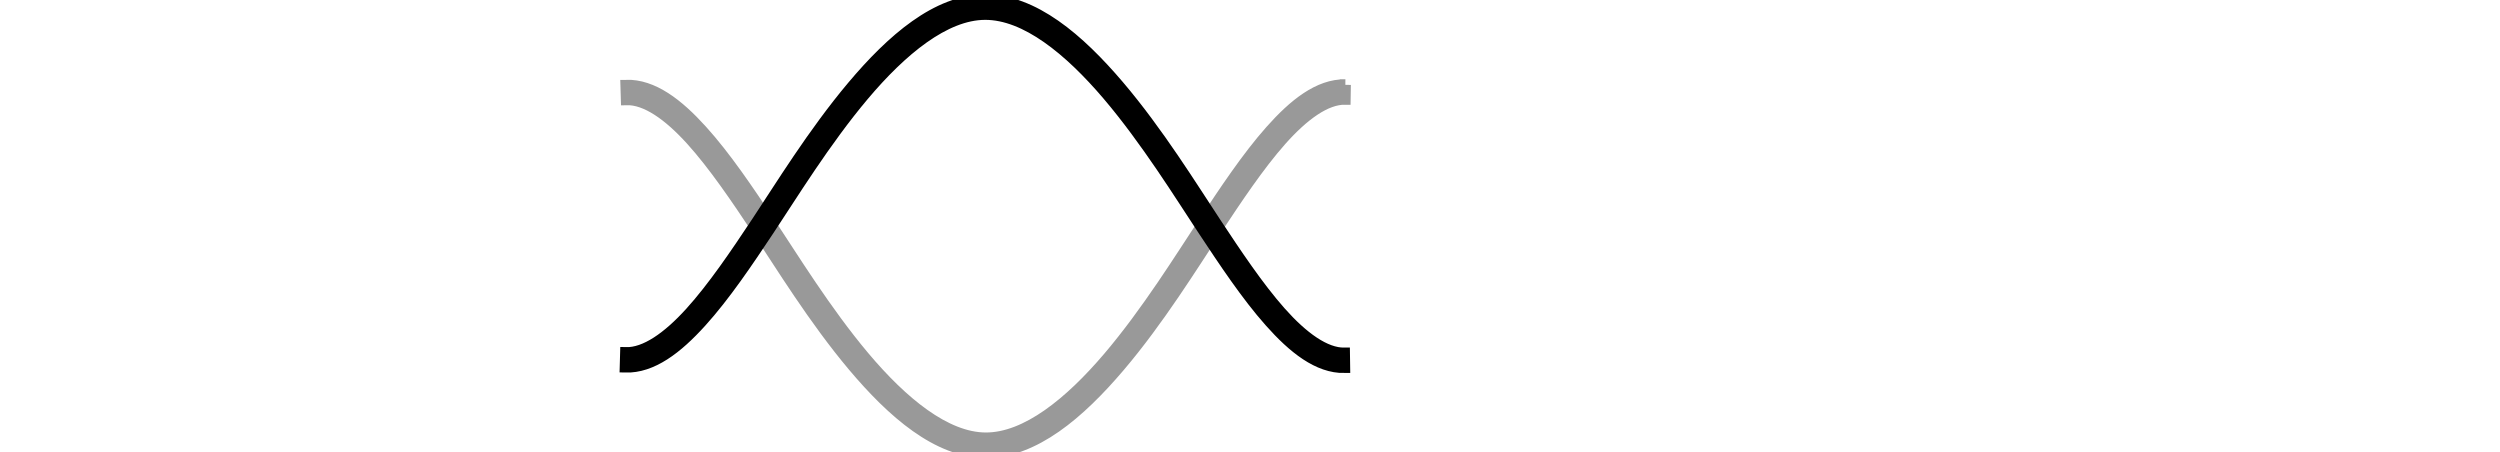 <?xml version="1.0" encoding="UTF-8" standalone="no"?>
<svg
   xmlns:dc="http://purl.org/dc/elements/1.1/"
   xmlns:cc="http://creativecommons.org/ns#"
   xmlns:rdf="http://www.w3.org/1999/02/22-rdf-syntax-ns#"
   xmlns:svg="http://www.w3.org/2000/svg"
   xmlns="http://www.w3.org/2000/svg"
   xmlns:sodipodi="http://sodipodi.sourceforge.net/DTD/sodipodi-0.dtd"
   xmlns:inkscape="http://www.inkscape.org/namespaces/inkscape"
   version="1.1"
   id="svg5404"
   viewBox="0 0 239.57 43.325"
   height="12.227mm"
   width="67.612mm"
   sodipodi:docname="logo_favicon_scaled.svg"
   inkscape:version="0.92.2 5c3e80d, 2017-08-06">
  <rect x="0" y="0" width="239.57" height="43.325" fill="#333333" stroke="none"/>
  <sodipodi:namedview
     pagecolor="#ffffff"
     bordercolor="#666666"
     borderopacity="1"
     objecttolerance="10"
     gridtolerance="10"
     guidetolerance="10"
     inkscape:pageopacity="0"
     inkscape:pageshadow="2"
     inkscape:window-width="1276"
     inkscape:window-height="755"
     id="namedview42"
     showgrid="false"
     fit-margin-top="0"
     fit-margin-left="0"
     fit-margin-right="0"
     fit-margin-bottom="0"
     inkscape:zoom="0.5"
     inkscape:cx="96.800279"
     inkscape:cy="23.198512"
     inkscape:window-x="4"
     inkscape:window-y="1"
     inkscape:window-maximized="1"
     inkscape:current-layer="layer1" />
  <defs
     id="defs5406" />
  <g
     id="layer1"
     transform="translate(-99.334,-491.581)">
    <g
       style="stroke:none"
       transform="matrix(0.457,0,0,0.457,-450.641,-1123.22)"
       id="g4893" />
    <g
       transform="matrix(0.428,0,0,0.428,-409.32,-1033.753)"
       id="g4901" />
    <g
       id="g4906"
       transform="matrix(0.457,0,0,0.457,-151.736,-1123.22)"
       style="fill:#000000;stroke:none" />
    <g
       style="fill:#ffffff"
       id="g4910"
       transform="matrix(0.428,0,0,0.428,-110.415,-1033.753)" />
    <g
       id="g4942"
       transform="matrix(0.457,0,0,0.457,-450.641,-824.315)"
       style="stroke:none">
      <rect
         style="opacity:1;fill:#ffffff;fill-opacity:1;fill-rule:evenodd;stroke:none;stroke-width:0.67;stroke-linejoin:bevel;stroke-miterlimit:4;stroke-dasharray:none;stroke-dashoffset:0;stroke-opacity:1"
         id="rect4944"
         width="653.808"
         height="653.808"
         x="1138.089"
         y="2598.792"
         ry="0" />
    </g>
    <path
       id="path4948"
       transform="matrix(0.938,0,0,0.938,99.334,491.581)"
       style="color:#000000;font-style:normal;font-variant:normal;font-weight:normal;font-stretch:normal;font-size:medium;line-height:normal;font-family:sans-serif;text-indent:0;text-align:start;text-decoration:none;text-decoration-line:none;text-decoration-style:solid;text-decoration-color:#000000;letter-spacing:normal;word-spacing:normal;text-transform:none;writing-mode:lr-tb;direction:ltr;baseline-shift:baseline;text-anchor:start;white-space:normal;clip-rule:nonzero;display:inline;overflow:visible;visibility:visible;opacity:1;isolation:auto;mix-blend-mode:normal;color-interpolation:sRGB;color-interpolation-filters:linearRGB;solid-color:#000000;solid-opacity:1;fill:#999999;fill-opacity:1;fill-rule:evenodd;stroke:#999999;stroke-width:1.134;stroke-linecap:butt;stroke-linejoin:miter;stroke-miterlimit:4;stroke-dasharray:none;stroke-dashoffset:0;stroke-opacity:1;color-rendering:auto;image-rendering:auto;shape-rendering:auto;text-rendering:auto;enable-background:accumulate"
       d="m 137.441,8.668 c -2.728,-0.039 -5.244,1.986 -7.639,4.684 -2.395,2.697 -4.687,6.159 -6.791,9.342 -2.373,3.589 -5.815,9.164 -9.768,13.812 -3.953,4.648 -8.406,8.262 -12.541,8.246 -4.099,-0.016 -8.511,-3.652 -12.426,-8.303 -3.915,-4.651 -7.321,-10.208 -9.678,-13.756 -2.139,-3.22 -4.469,-6.691 -6.902,-9.377 C 69.264,10.63 66.704,8.637 63.949,8.717 l 0.043,1.461 c 1.984,-0.058 4.296,1.556 6.619,4.121 2.323,2.565 4.634,5.989 6.77,9.203 2.326,3.501 5.763,9.119 9.777,13.889 4.014,4.77 8.616,8.803 13.539,8.822 4.957,0.02 9.606,-3.992 13.66,-8.76 4.055,-4.768 7.526,-10.404 9.873,-13.953 2.103,-3.181 4.376,-6.6 6.664,-9.178 2.289,-2.578 4.575,-4.22 6.523,-4.191 l 0.023,-1.463 z"
       inkscape:connector-curvature="0"
       sodipodi:nodetypes="cccccscccccccccccccc" />
    <path
       id="path4950"
       style="color:#000000;font-style:normal;font-variant:normal;font-weight:normal;font-stretch:normal;font-size:medium;line-height:normal;font-family:sans-serif;text-indent:0;text-align:start;text-decoration:none;text-decoration-line:none;text-decoration-style:solid;text-decoration-color:#000000;letter-spacing:normal;word-spacing:normal;text-transform:none;writing-mode:lr-tb;direction:ltr;baseline-shift:baseline;text-anchor:start;white-space:normal;clip-rule:nonzero;display:inline;overflow:visible;visibility:visible;opacity:1;isolation:auto;mix-blend-mode:normal;color-interpolation:sRGB;color-interpolation-filters:linearRGB;solid-color:#000000;solid-opacity:1;fill:#000000;fill-opacity:1;fill-rule:evenodd;stroke:#000000;stroke-width:1.134;stroke-linecap:butt;stroke-linejoin:miter;stroke-miterlimit:4;stroke-dasharray:none;stroke-dashoffset:0;stroke-opacity:1;color-rendering:auto;image-rendering:auto;shape-rendering:auto;text-rendering:auto;enable-background:accumulate"
       d="M 100.625,0 C 95.701,0.02 91.1,4.052 87.086,8.822 83.071,13.592 79.633,19.21 77.307,22.711 c -2.136,3.215 -4.444,6.638 -6.768,9.203 -2.323,2.565 -4.638,4.179 -6.621,4.121 l -0.041,1.463 c 2.754,0.08 5.313,-1.915 7.746,-4.602 2.433,-2.686 4.765,-6.157 6.904,-9.377 2.357,-3.548 5.763,-9.105 9.678,-13.756 3.915,-4.651 8.327,-8.284 12.426,-8.301 4.135,-0.016 8.586,3.596 12.539,8.244 3.953,4.648 7.395,10.224 9.768,13.812 2.104,3.182 4.396,6.645 6.791,9.342 2.395,2.697 4.911,4.723 7.639,4.684 -0.021,-1.463 0,0 -0.021,-1.463 -1.949,0.028 -4.235,-1.614 -6.523,-4.191 -2.289,-2.578 -4.561,-5.997 -6.664,-9.178 -2.347,-3.549 -5.818,-9.185 -9.873,-13.953 C 110.23,3.992 105.582,-0.02 100.625,0 Z"
       inkscape:connector-curvature="0"
       sodipodi:nodetypes="ccccccccccccccccccc"
       transform="matrix(0.938,0,0,0.938,99.334,491.581)" />
    <g
       style="fill:#000000;stroke:none"
       transform="matrix(0.457,0,0,0.457,-151.736,-824.315)"
       id="g4956" />
    <g
       transform="matrix(0.428,0,0,0.428,-424.153,-491.443)"
       id="g4901-6" />
    <g
       style="fill:#ffffff"
       id="g4910-1"
       transform="matrix(0.428,0,0,0.428,-109.868,-488.586)" />
  </g>
</svg>
